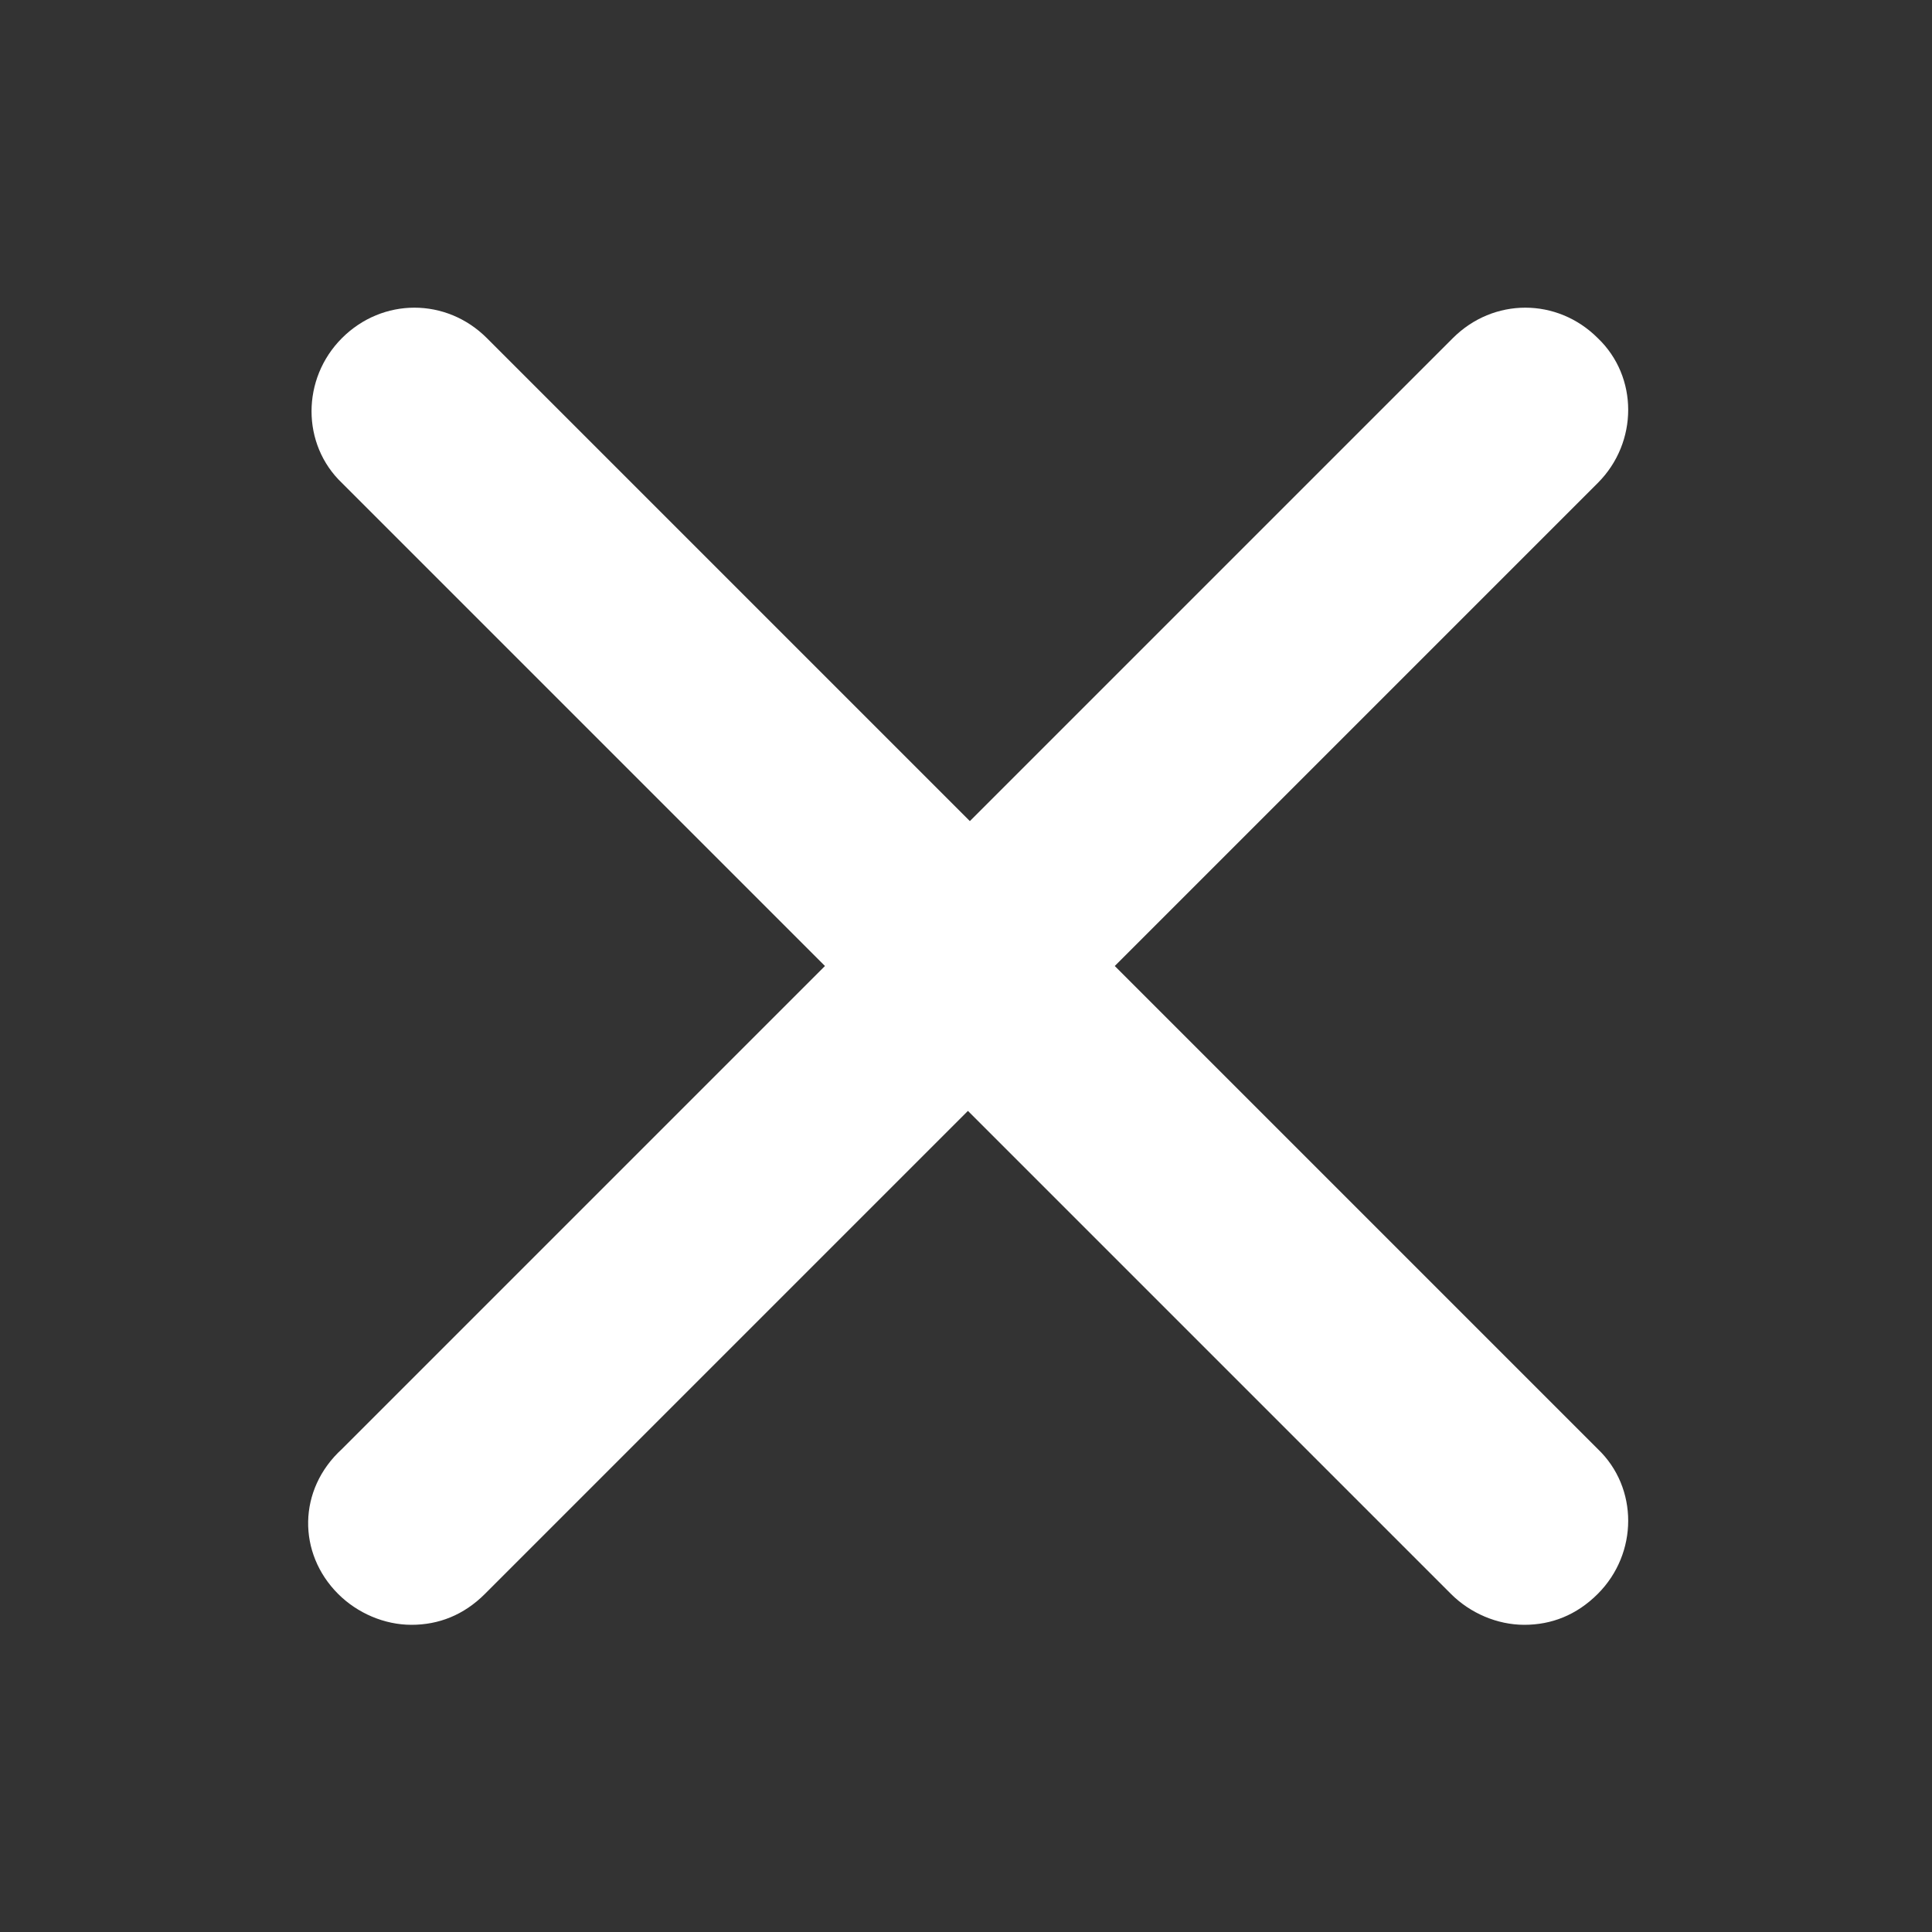 <svg xmlns="http://www.w3.org/2000/svg" xmlns:xlink="http://www.w3.org/1999/xlink" version="1.1" x="0px" y="0px" viewBox="0 0 100 100" style="enable-background:new 0 0 100 100;" xml:space="preserve">
<rect x="0" y="0" width="100" height="100" fill="#333333" stroke="none"/>
<style type="text/css">	
.st0{fill:#ffffff;}
</style>
<path class="st0" d="M17.5,82.5c1,1,2.4,1.6,3.8,1.6s2.7-0.5,3.8-1.6l25-25l25,25c1,1,2.4,1.6,3.8,1.6s2.7-0.5,3.8-1.6c2.1-2.1,2.1-5.5,0-7.5  l-25-25l25-25c2.1-2.1,2.1-5.5,0-7.5c-2.1-2.1-5.4-2.1-7.5,0l-25,25l-25-25c-2.1-2.1-5.4-2.1-7.5,0c-2.1,2.1-2.1,5.5,0,7.5l25,25  l-25,25C15.4,77.1,15.4,80.4,17.5,82.5z"/></svg>